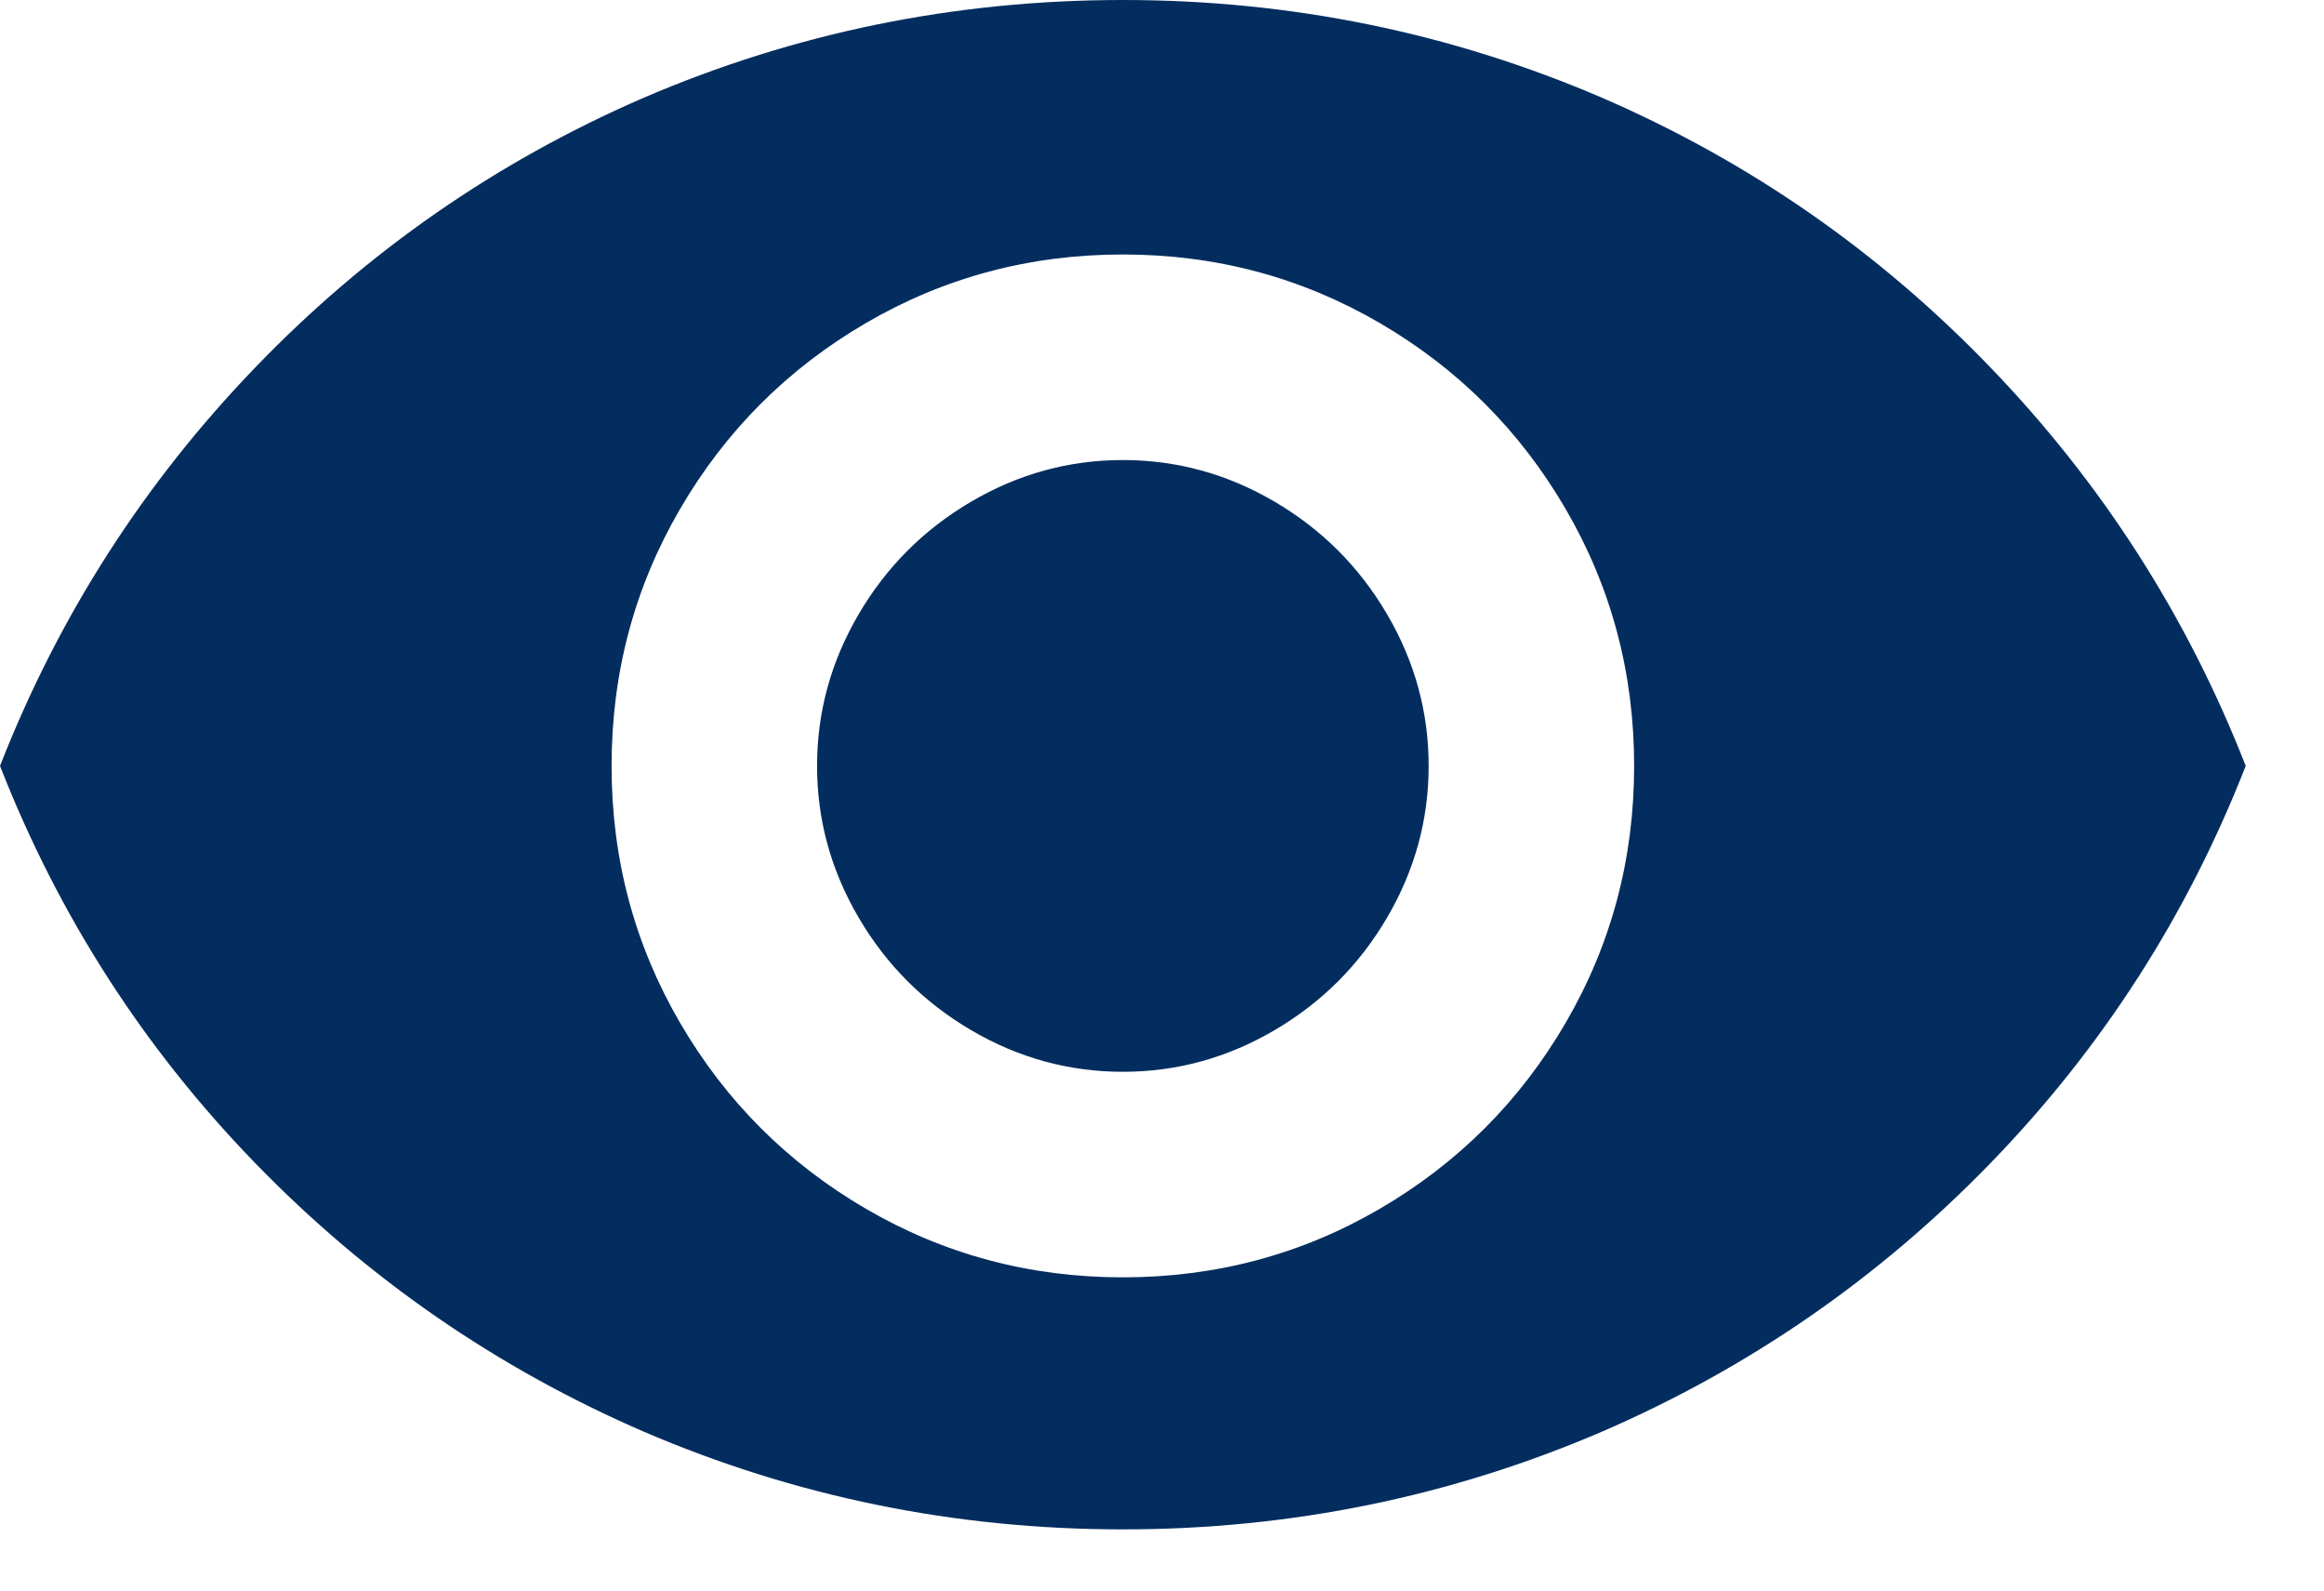 <?xml version="1.0" encoding="UTF-8"?>
<svg width="19px" height="13px" viewBox="0 0 19 13" version="1.1" xmlns="http://www.w3.org/2000/svg" xmlns:xlink="http://www.w3.org/1999/xlink">
    <!-- Generator: Sketch 53.2 (72643) - https://sketchapp.com -->
    <title>icon/eye/darkblue</title>
    <desc>Created with Sketch.</desc>
    <g id="icon/eye/darkblue" stroke="none" stroke-width="1" fill="none" fill-rule="evenodd">
        <path d="M9.18,3.76 C9.62,3.76 10.033,3.873 10.42,4.1 C10.807,4.327 11.113,4.633 11.34,5.02 C11.567,5.407 11.68,5.82 11.68,6.26 C11.68,6.7 11.567,7.113 11.34,7.5 C11.113,7.887 10.807,8.193 10.42,8.42 C10.033,8.647 9.62,8.76 9.18,8.76 C8.74,8.76 8.327,8.647 7.94,8.42 C7.553,8.193 7.247,7.887 7.02,7.5 C6.793,7.113 6.68,6.7 6.68,6.26 C6.68,5.82 6.793,5.407 7.02,5.02 C7.247,4.633 7.553,4.327 7.94,4.1 C8.327,3.873 8.74,3.76 9.18,3.76 Z M9.18,10.44 C9.94,10.44 10.64,10.253 11.28,9.88 C11.92,9.507 12.427,9 12.8,8.36 C13.173,7.72 13.36,7.02 13.36,6.26 C13.36,5.5 13.173,4.8 12.8,4.16 C12.427,3.52 11.92,3.013 11.28,2.64 C10.64,2.267 9.94,2.08 9.18,2.08 C8.42,2.08 7.72,2.267 7.08,2.64 C6.44,3.013 5.933,3.52 5.56,4.16 C5.187,4.8 5,5.5 5,6.26 C5,7.02 5.187,7.72 5.56,8.36 C5.933,9 6.44,9.507 7.08,9.88 C7.72,10.253 8.42,10.44 9.18,10.44 Z M9.18,0 C10.553,0 11.86,0.267 13.1,0.8 C14.3,1.32 15.357,2.053 16.27,3 C17.183,3.947 17.88,5.033 18.36,6.26 C17.88,7.487 17.183,8.57 16.27,9.51 C15.357,10.45 14.3,11.18 13.1,11.7 C11.86,12.233 10.553,12.5 9.18,12.5 C7.807,12.5 6.5,12.233 5.26,11.7 C4.06,11.18 3.003,10.45 2.09,9.51 C1.177,8.57 0.48,7.487 0,6.26 C0.48,5.033 1.177,3.947 2.09,3 C3.003,2.053 4.06,1.32 5.26,0.8 C6.5,0.267 7.807,0 9.18,0 Z" id="" fill="#042D5F" fill-rule="nonzero"></path>
    </g>
</svg>